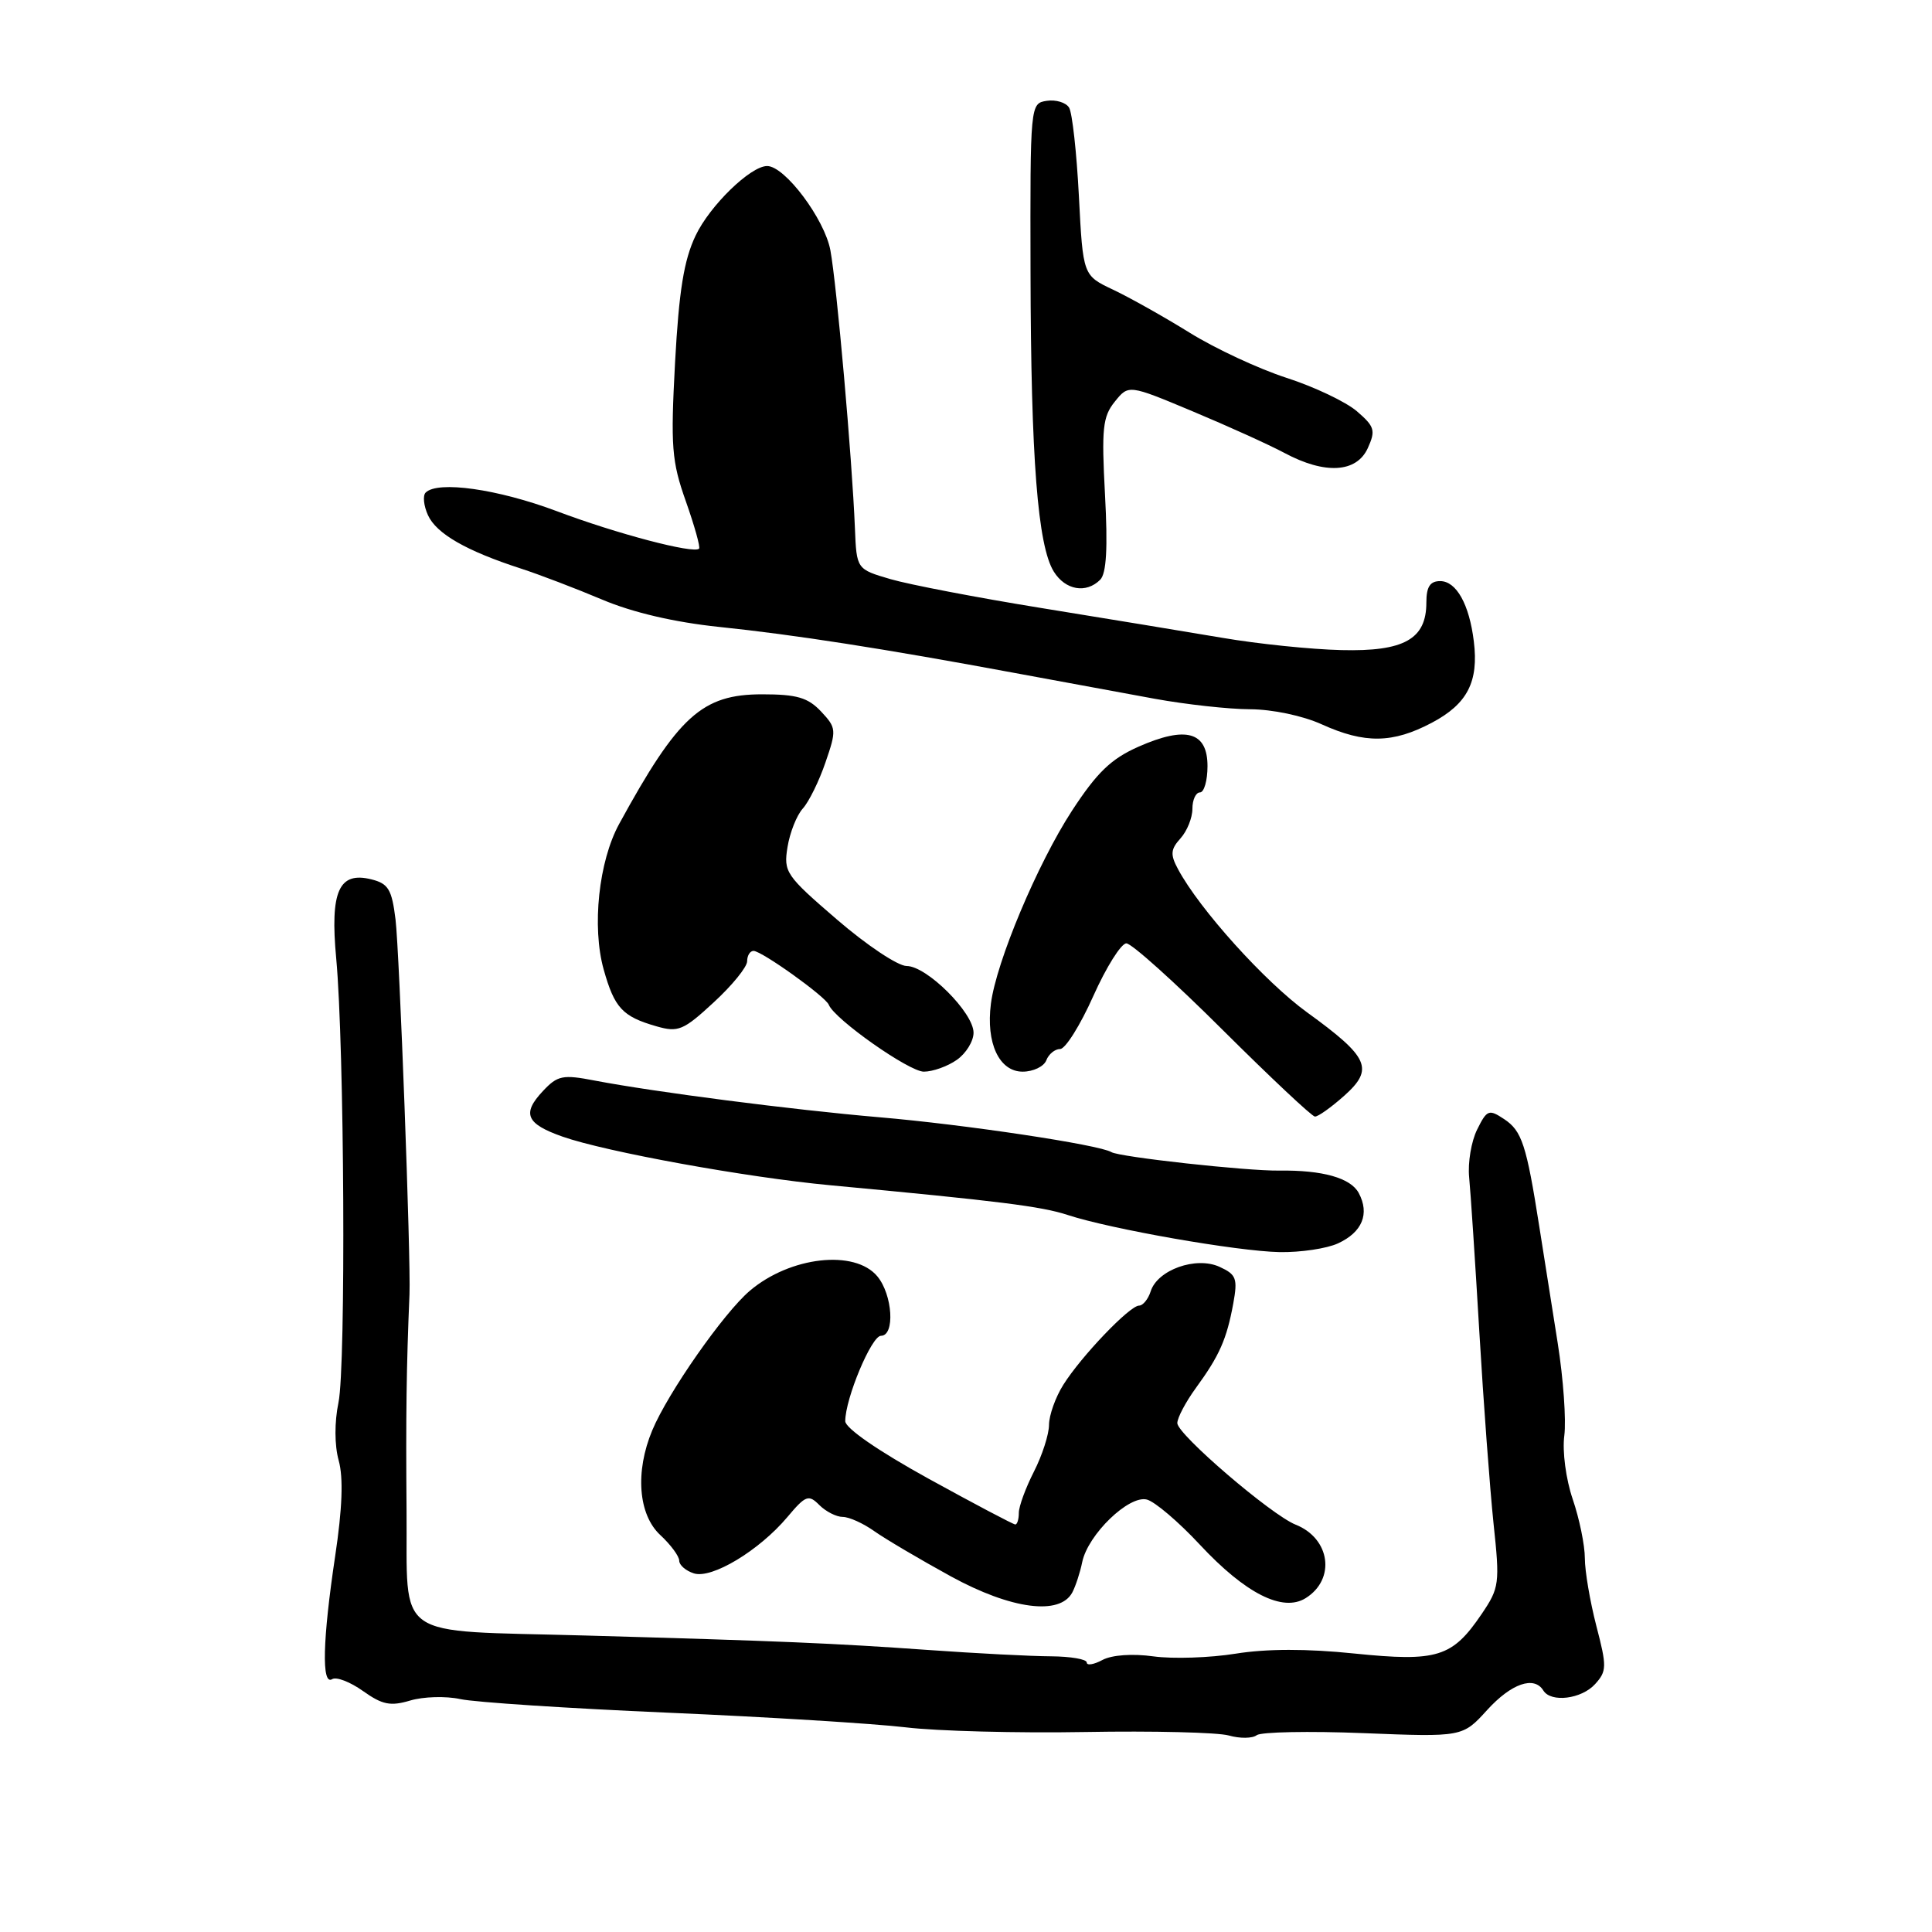 <?xml version="1.0" encoding="UTF-8" standalone="no"?>
<!DOCTYPE svg PUBLIC "-//W3C//DTD SVG 1.1//EN" "http://www.w3.org/Graphics/SVG/1.1/DTD/svg11.dtd" >
<svg xmlns="http://www.w3.org/2000/svg" xmlns:xlink="http://www.w3.org/1999/xlink" version="1.1" viewBox="0 0 256 256">
 <g >
 <path fill="currentColor"
d=" M 180.67 229.65 C 193.80 230.17 193.80 230.17 197.06 226.58 C 200.26 223.07 203.28 222.02 204.50 224.00 C 205.51 225.64 209.57 225.14 211.37 223.14 C 212.91 221.44 212.93 220.82 211.52 215.43 C 210.69 212.21 210.00 208.18 210.00 206.47 C 210.00 204.76 209.28 201.24 208.39 198.64 C 207.49 195.99 207.00 192.31 207.28 190.22 C 207.54 188.17 207.15 182.68 206.41 178.00 C 205.67 173.32 204.57 166.35 203.96 162.50 C 202.26 151.68 201.66 149.85 199.31 148.29 C 197.29 146.95 197.03 147.04 195.73 149.67 C 194.95 151.23 194.48 154.07 194.67 156.00 C 194.86 157.93 195.47 167.15 196.02 176.50 C 196.57 185.85 197.42 197.26 197.90 201.86 C 198.75 209.83 198.68 210.39 196.33 213.86 C 192.43 219.61 190.46 220.22 179.46 219.10 C 173.19 218.45 167.82 218.46 163.73 219.12 C 160.31 219.67 155.42 219.83 152.85 219.48 C 150.05 219.09 147.34 219.29 146.09 219.95 C 144.94 220.57 144.00 220.72 144.00 220.29 C 144.00 219.85 141.86 219.49 139.25 219.47 C 136.64 219.46 129.32 219.08 123.00 218.63 C 110.49 217.74 103.38 217.44 77.41 216.71 C 51.76 215.99 54.02 217.58 53.87 200.17 C 53.77 187.53 53.85 181.18 54.26 171.50 C 54.45 166.88 52.93 126.12 52.41 121.84 C 51.92 117.85 51.46 117.08 49.21 116.52 C 44.90 115.44 43.72 118.10 44.55 127.00 C 45.63 138.69 45.85 181.01 44.85 185.84 C 44.31 188.44 44.32 191.51 44.88 193.53 C 45.51 195.80 45.36 199.90 44.41 206.20 C 42.75 217.29 42.59 223.37 44.01 222.50 C 44.56 222.15 46.40 222.86 48.10 224.07 C 50.66 225.89 51.74 226.11 54.35 225.33 C 56.08 224.81 59.08 224.72 61.00 225.14 C 62.92 225.56 75.30 226.37 88.50 226.94 C 101.70 227.51 115.88 228.39 120.00 228.88 C 124.12 229.38 134.84 229.66 143.82 229.50 C 152.79 229.34 161.34 229.55 162.82 229.96 C 164.29 230.38 165.96 230.36 166.52 229.92 C 167.09 229.49 173.45 229.36 180.67 229.65 Z  M 142.09 211.00 C 142.52 210.18 143.12 208.37 143.40 206.98 C 144.16 203.33 149.59 198.08 151.97 198.70 C 153.03 198.98 156.18 201.66 158.98 204.67 C 165.03 211.16 169.97 213.66 173.01 211.76 C 177.01 209.26 176.28 203.86 171.69 202.03 C 168.46 200.75 156.00 190.06 156.00 188.57 C 156.00 187.87 157.11 185.77 158.47 183.90 C 161.59 179.62 162.54 177.46 163.41 172.75 C 164.02 169.40 163.82 168.88 161.59 167.86 C 158.48 166.44 153.37 168.26 152.47 171.11 C 152.14 172.15 151.44 173.00 150.93 173.00 C 149.69 173.00 143.26 179.72 140.89 183.50 C 139.85 185.15 139.01 187.53 139.00 188.79 C 139.00 190.05 138.10 192.84 137.00 195.00 C 135.90 197.16 135.00 199.61 135.00 200.46 C 135.00 201.31 134.79 202.00 134.53 202.00 C 134.27 202.00 129.10 199.27 123.03 195.93 C 116.38 192.26 112.00 189.24 112.00 188.31 C 112.00 185.32 115.48 177.00 116.73 177.00 C 118.62 177.00 118.28 171.56 116.25 169.12 C 113.26 165.53 104.71 166.49 99.36 171.03 C 95.91 173.95 88.51 184.53 86.43 189.52 C 84.13 195.02 84.57 200.70 87.50 203.41 C 88.88 204.69 90.00 206.21 90.00 206.80 C 90.00 207.38 90.87 208.14 91.94 208.48 C 94.32 209.24 100.59 205.46 104.33 201.02 C 106.75 198.14 107.14 197.99 108.57 199.43 C 109.43 200.29 110.83 201.00 111.67 201.00 C 112.51 201.00 114.39 201.85 115.85 202.89 C 117.31 203.92 121.88 206.62 126.00 208.88 C 133.99 213.25 140.45 214.10 142.09 211.00 Z  M 177.30 164.75 C 180.51 163.27 181.51 160.83 180.04 158.08 C 178.97 156.08 175.24 155.03 169.50 155.11 C 165.16 155.17 148.32 153.31 147.26 152.66 C 145.68 151.69 127.89 149.01 116.50 148.04 C 104.95 147.05 86.76 144.70 78.80 143.18 C 74.56 142.36 73.88 142.50 71.94 144.57 C 69.13 147.56 69.71 148.91 74.54 150.61 C 80.25 152.62 98.95 156.02 110.00 157.05 C 132.34 159.14 138.01 159.85 141.47 160.99 C 147.15 162.86 163.93 165.80 169.55 165.91 C 172.33 165.96 175.82 165.44 177.30 164.75 Z  M 178.12 145.19 C 182.10 141.63 181.42 140.10 173.19 134.14 C 167.59 130.08 158.93 120.47 156.09 115.16 C 155.05 113.23 155.11 112.54 156.42 111.09 C 157.29 110.13 158.00 108.37 158.00 107.17 C 158.00 105.98 158.45 105.00 159.00 105.00 C 159.55 105.00 160.00 103.43 160.00 101.52 C 160.00 96.95 157.16 96.16 150.86 98.94 C 147.22 100.55 145.36 102.35 142.04 107.43 C 137.47 114.46 132.01 127.44 131.30 133.00 C 130.63 138.22 132.40 142.00 135.51 142.00 C 136.91 142.00 138.32 141.32 138.64 140.50 C 138.95 139.68 139.78 139.00 140.47 139.00 C 141.17 139.00 143.14 135.85 144.86 132.00 C 146.58 128.15 148.56 125.00 149.25 125.00 C 149.94 125.00 155.68 130.16 162.00 136.46 C 168.32 142.75 173.83 147.93 174.23 147.95 C 174.64 147.98 176.39 146.73 178.12 145.19 Z  M 126.78 140.44 C 128.00 139.59 129.00 137.97 129.00 136.84 C 129.00 134.18 122.80 128.00 120.13 128.00 C 118.98 128.00 114.84 125.24 110.92 121.86 C 104.12 116.01 103.81 115.55 104.35 112.24 C 104.66 110.32 105.57 108.02 106.38 107.13 C 107.19 106.23 108.54 103.49 109.38 101.02 C 110.86 96.73 110.83 96.45 108.79 94.27 C 107.05 92.43 105.59 92.00 100.99 92.00 C 93.03 92.00 89.86 94.87 82.04 109.18 C 79.33 114.14 78.41 122.81 79.99 128.46 C 81.42 133.56 82.48 134.70 86.98 135.99 C 89.86 136.82 90.55 136.54 94.57 132.82 C 97.01 130.58 99.00 128.13 99.00 127.37 C 99.00 126.62 99.38 126.00 99.85 126.00 C 100.93 126.00 109.39 132.05 109.82 133.14 C 110.59 135.06 120.45 142.00 122.41 142.00 C 123.59 142.00 125.56 141.30 126.78 140.44 Z  M 189.74 95.76 C 194.44 93.27 195.95 90.33 195.29 84.99 C 194.69 80.07 192.97 77.00 190.83 77.00 C 189.49 77.00 189.00 77.75 189.00 79.85 C 189.00 84.69 186.05 86.35 177.74 86.14 C 173.76 86.05 166.68 85.32 162.00 84.52 C 157.32 83.73 146.53 81.95 138.00 80.57 C 129.47 79.19 120.47 77.46 118.00 76.74 C 113.50 75.42 113.50 75.42 113.28 69.96 C 112.91 60.78 110.88 37.76 110.03 33.16 C 109.26 29.02 104.00 22.00 101.65 22.00 C 99.45 22.00 94.06 27.24 92.17 31.22 C 90.62 34.47 89.97 38.52 89.45 48.00 C 88.85 59.19 89.00 61.12 90.88 66.43 C 92.03 69.69 92.82 72.51 92.63 72.70 C 91.92 73.41 81.73 70.73 73.77 67.73 C 65.96 64.80 58.00 63.67 56.40 65.27 C 56.00 65.67 56.14 67.02 56.71 68.27 C 57.83 70.72 61.78 72.99 69.00 75.33 C 71.47 76.13 76.33 77.99 79.79 79.45 C 83.83 81.16 89.36 82.45 95.29 83.07 C 105.23 84.10 117.11 85.95 134.50 89.18 C 140.55 90.30 148.88 91.83 153.00 92.59 C 157.12 93.34 162.81 93.97 165.64 93.98 C 168.59 93.99 172.64 94.84 175.14 95.98 C 180.84 98.56 184.55 98.51 189.74 95.76 Z  M 145.78 76.82 C 146.61 75.99 146.80 72.62 146.42 65.57 C 145.95 56.79 146.11 55.21 147.71 53.23 C 149.54 50.95 149.54 50.95 158.02 54.50 C 162.68 56.45 168.16 58.93 170.20 60.02 C 175.56 62.89 179.75 62.65 181.24 59.38 C 182.30 57.04 182.15 56.52 179.79 54.49 C 178.33 53.24 174.14 51.25 170.48 50.07 C 166.81 48.88 161.04 46.20 157.66 44.10 C 154.27 42.00 149.70 39.43 147.50 38.39 C 143.50 36.50 143.50 36.50 142.96 26.00 C 142.66 20.22 142.08 14.94 141.66 14.26 C 141.24 13.58 139.91 13.18 138.70 13.36 C 136.51 13.70 136.50 13.78 136.55 36.10 C 136.60 60.76 137.50 72.32 139.64 75.75 C 141.17 78.20 143.92 78.68 145.78 76.82 Z "/>
</g>
</svg>